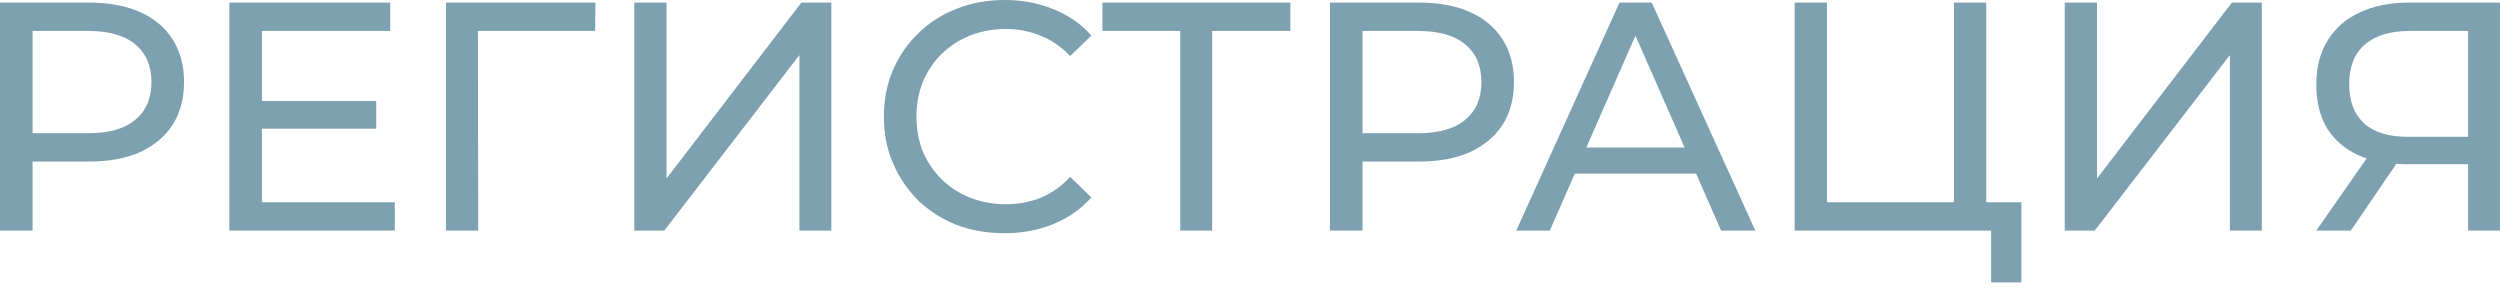 <svg width="402" height="48" viewBox="0 0 402 48" fill="none" xmlns="http://www.w3.org/2000/svg">
<path d="M396.867 37.083V25.141L398.229 26.398H386.758C383.79 26.398 381.224 25.892 379.059 24.879C376.929 23.866 375.288 22.417 374.135 20.532C373.018 18.611 372.459 16.307 372.459 13.618C372.459 10.825 373.07 8.45 374.292 6.495C375.515 4.504 377.243 3.003 379.478 1.99C381.713 0.943 384.314 0.419 387.282 0.419H402V37.083H396.867ZM372.459 37.083L381.521 24.093H386.863L378.011 37.083H372.459ZM396.867 23.465V3.457L398.229 4.976H387.492C384.349 4.976 381.94 5.709 380.263 7.176C378.587 8.607 377.749 10.737 377.749 13.566C377.749 16.254 378.535 18.332 380.106 19.799C381.713 21.265 384.07 21.998 387.177 21.998H398.229L396.867 23.465Z" fill="#7DA1B1"/>
<path d="M332.011 37.083V0.419H337.197V28.703L358.881 0.419H363.7V37.083H358.567V8.852L336.83 37.083H332.011Z" fill="#7DA1B1"/>
<path d="M288.585 37.083V0.419H293.771V32.526H314.198V0.419H319.383V37.083H288.585ZM320.169 45.411V35.721L321.426 37.083H314.198V32.526H325.04V45.411H320.169Z" fill="#7DA1B1"/>
<path d="M243.813 37.083L260.416 0.419H265.602L282.258 37.083H276.758L261.935 3.352H264.03L249.208 37.083H243.813ZM250.884 27.917L252.298 23.727H272.935L274.454 27.917H250.884Z" fill="#7DA1B1"/>
<path d="M213.856 37.083V0.419H228.155C231.367 0.419 234.109 0.925 236.378 1.938C238.648 2.951 240.394 4.417 241.616 6.338C242.838 8.258 243.449 10.545 243.449 13.199C243.449 15.853 242.838 18.14 241.616 20.06C240.394 21.946 238.648 23.413 236.378 24.46C234.109 25.473 231.367 25.979 228.155 25.979H216.737L219.094 23.517V37.083H213.856ZM219.094 24.041L216.737 21.422H227.998C231.35 21.422 233.882 20.706 235.593 19.275C237.338 17.843 238.211 15.818 238.211 13.199C238.211 10.58 237.338 8.555 235.593 7.123C233.882 5.692 231.35 4.976 227.998 4.976H216.737L219.094 2.357V24.041Z" fill="#7DA1B1"/>
<path d="M189.787 37.083V3.614L191.096 4.976H177.269V0.419H207.49V4.976H193.663L194.92 3.614V37.083H189.787Z" fill="#7DA1B1"/>
<path d="M161.505 37.502C158.712 37.502 156.128 37.048 153.753 36.14C151.414 35.197 149.371 33.888 147.625 32.212C145.914 30.501 144.57 28.511 143.592 26.241C142.614 23.971 142.126 21.475 142.126 18.751C142.126 16.027 142.614 13.531 143.592 11.261C144.57 8.991 145.932 7.019 147.678 5.342C149.423 3.631 151.466 2.322 153.806 1.414C156.18 0.471 158.764 0 161.558 0C164.386 0 166.987 0.489 169.362 1.467C171.771 2.409 173.814 3.824 175.49 5.709L172.085 9.009C170.689 7.542 169.117 6.46 167.371 5.761C165.625 5.028 163.757 4.662 161.767 4.662C159.707 4.662 157.786 5.011 156.006 5.709C154.26 6.407 152.741 7.385 151.449 8.642C150.157 9.899 149.144 11.401 148.411 13.147C147.713 14.858 147.363 16.726 147.363 18.751C147.363 20.776 147.713 22.662 148.411 24.408C149.144 26.119 150.157 27.603 151.449 28.86C152.741 30.117 154.26 31.095 156.006 31.793C157.786 32.491 159.707 32.84 161.767 32.84C163.757 32.84 165.625 32.491 167.371 31.793C169.117 31.06 170.689 29.942 172.085 28.441L175.49 31.741C173.814 33.626 171.771 35.058 169.362 36.035C166.987 37.013 164.368 37.502 161.505 37.502Z" fill="#7DA1B1"/>
<path d="M101.992 37.083V0.419H107.177V28.703L128.862 0.419H133.68V37.083H128.547V8.852L106.811 37.083H101.992Z" fill="#7DA1B1"/>
<path d="M71.712 37.083V0.419H95.753L95.7 4.976H75.588L76.845 3.666L76.897 37.083H71.712Z" fill="#7DA1B1"/>
<path d="M41.645 16.237H60.501V20.689H41.645V16.237ZM42.116 32.526H63.486V37.083H36.879V0.419H62.753V4.976H42.116V32.526Z" fill="#7DA1B1"/>
<path d="M0 37.083L0 0.419H14.299C17.511 0.419 20.253 0.925 22.522 1.938C24.792 2.951 26.538 4.417 27.76 6.338C28.982 8.258 29.593 10.545 29.593 13.199C29.593 15.853 28.982 18.14 27.76 20.06C26.538 21.946 24.792 23.413 22.522 24.46C20.253 25.473 17.511 25.979 14.299 25.979H2.881L5.238 23.517V37.083H0ZM5.238 24.041L2.881 21.422H14.142C17.494 21.422 20.026 20.706 21.736 19.275C23.482 17.843 24.355 15.818 24.355 13.199C24.355 10.58 23.482 8.555 21.736 7.123C20.026 5.692 17.494 4.976 14.142 4.976H2.881L5.238 2.357V24.041Z" fill="#7DA1B1"/>
</svg>
